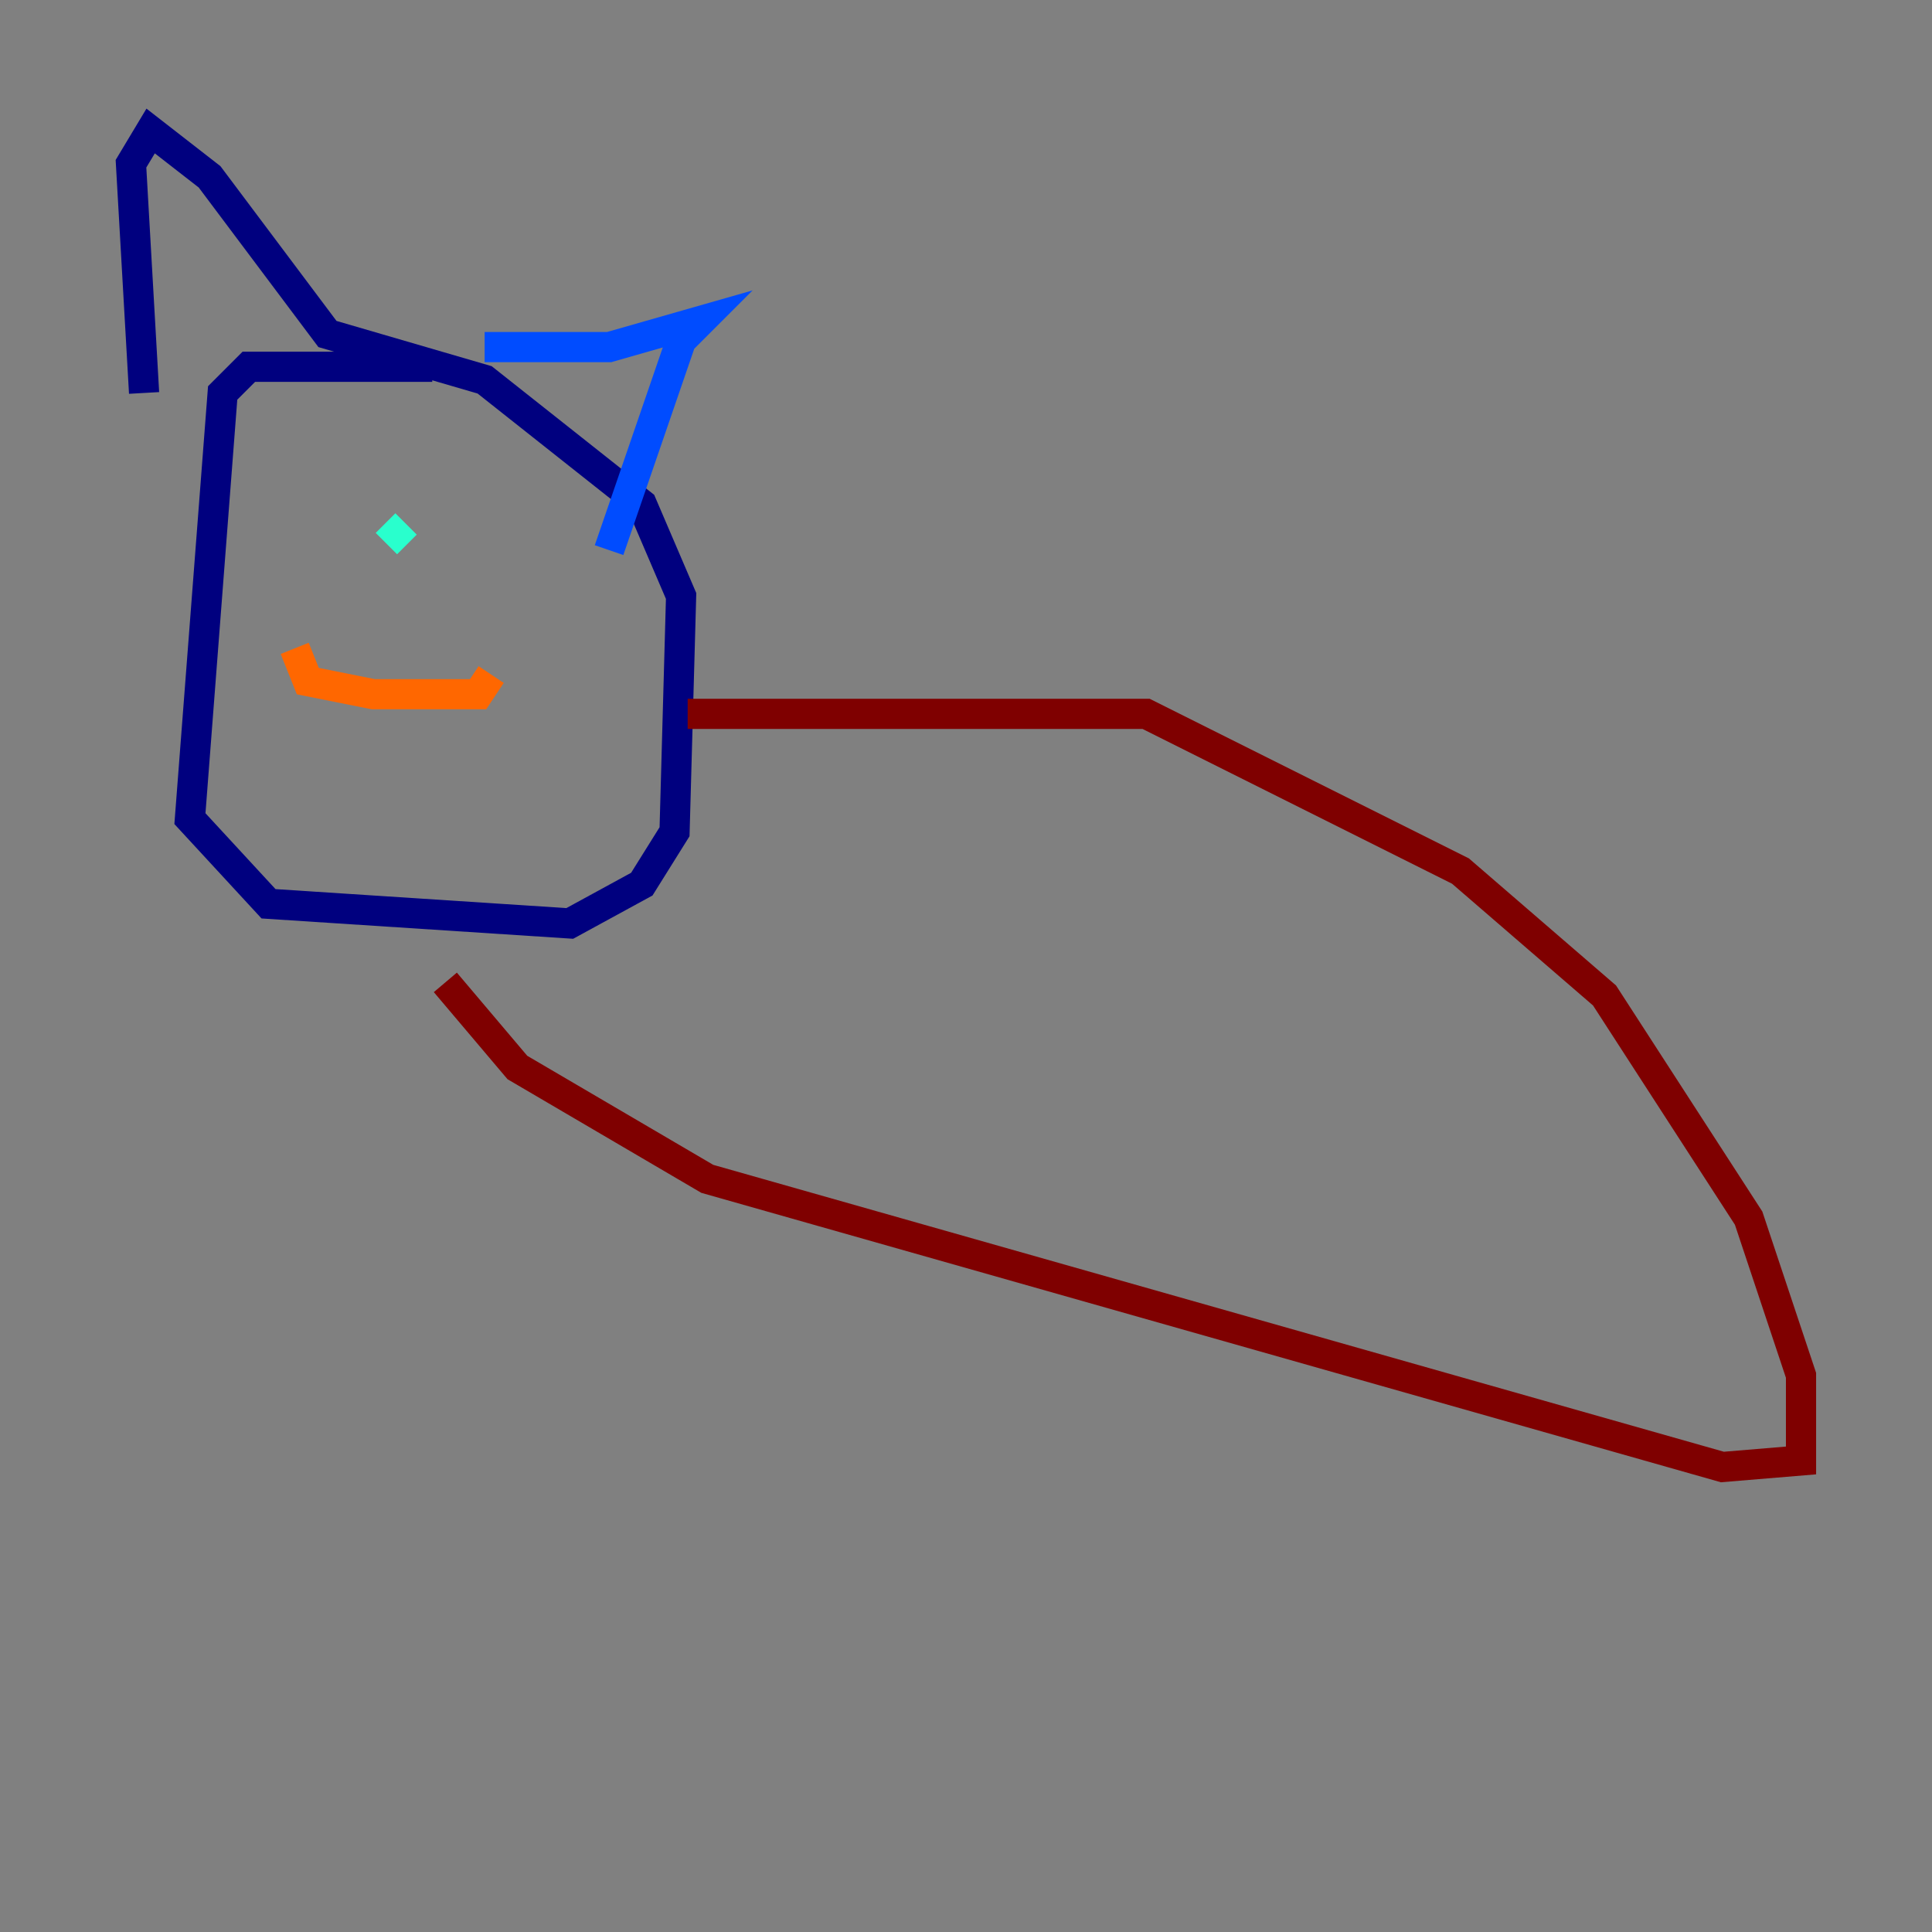 <?xml version="1.0" encoding="utf-8" ?>
<svg baseProfile="tiny" height="128" version="1.2" viewBox="0,0,128,128" width="128" xmlns="http://www.w3.org/2000/svg" xmlns:ev="http://www.w3.org/2001/xml-events" xmlns:xlink="http://www.w3.org/1999/xlink"><rect x="0" y="0" width="128" height="128" fill="#808080" stroke="none"/><defs /><polyline fill="none" points="28.637,24.298 16.488,24.298 14.752,26.034 12.583,54.237 17.79,59.878 37.749,61.18 42.522,58.576 44.691,55.105 45.125,39.485 42.522,33.41 32.108,25.166 21.695,22.129 13.885,11.715 9.98,8.678 8.678,10.848 9.546,26.034" stroke="#00007f" stroke-width="2" /><polyline fill="none" points="32.108,22.997 40.352,22.997 46.427,21.261 45.125,22.563 40.352,36.447" stroke="#004cff" stroke-width="2" /><polyline fill="none" points="25.6,36.014 26.902,34.712" stroke="#29ffcd" stroke-width="2" /><polyline fill="none" points="34.278,36.447 34.278,36.447" stroke="#cdff29" stroke-width="2" /><polyline fill="none" points="19.525,42.956 20.393,45.125 24.732,45.993 31.675,45.993 32.542,44.691" stroke="#ff6700" stroke-width="2" /><polyline fill="none" points="45.559,47.295 75.932,47.295 96.759,57.709 106.305,65.953 115.851,80.705 119.322,91.119 119.322,96.759 114.115,97.193 46.861,78.102 34.278,70.725 29.505,65.085" stroke="#7f0000" stroke-width="2" /></svg>
